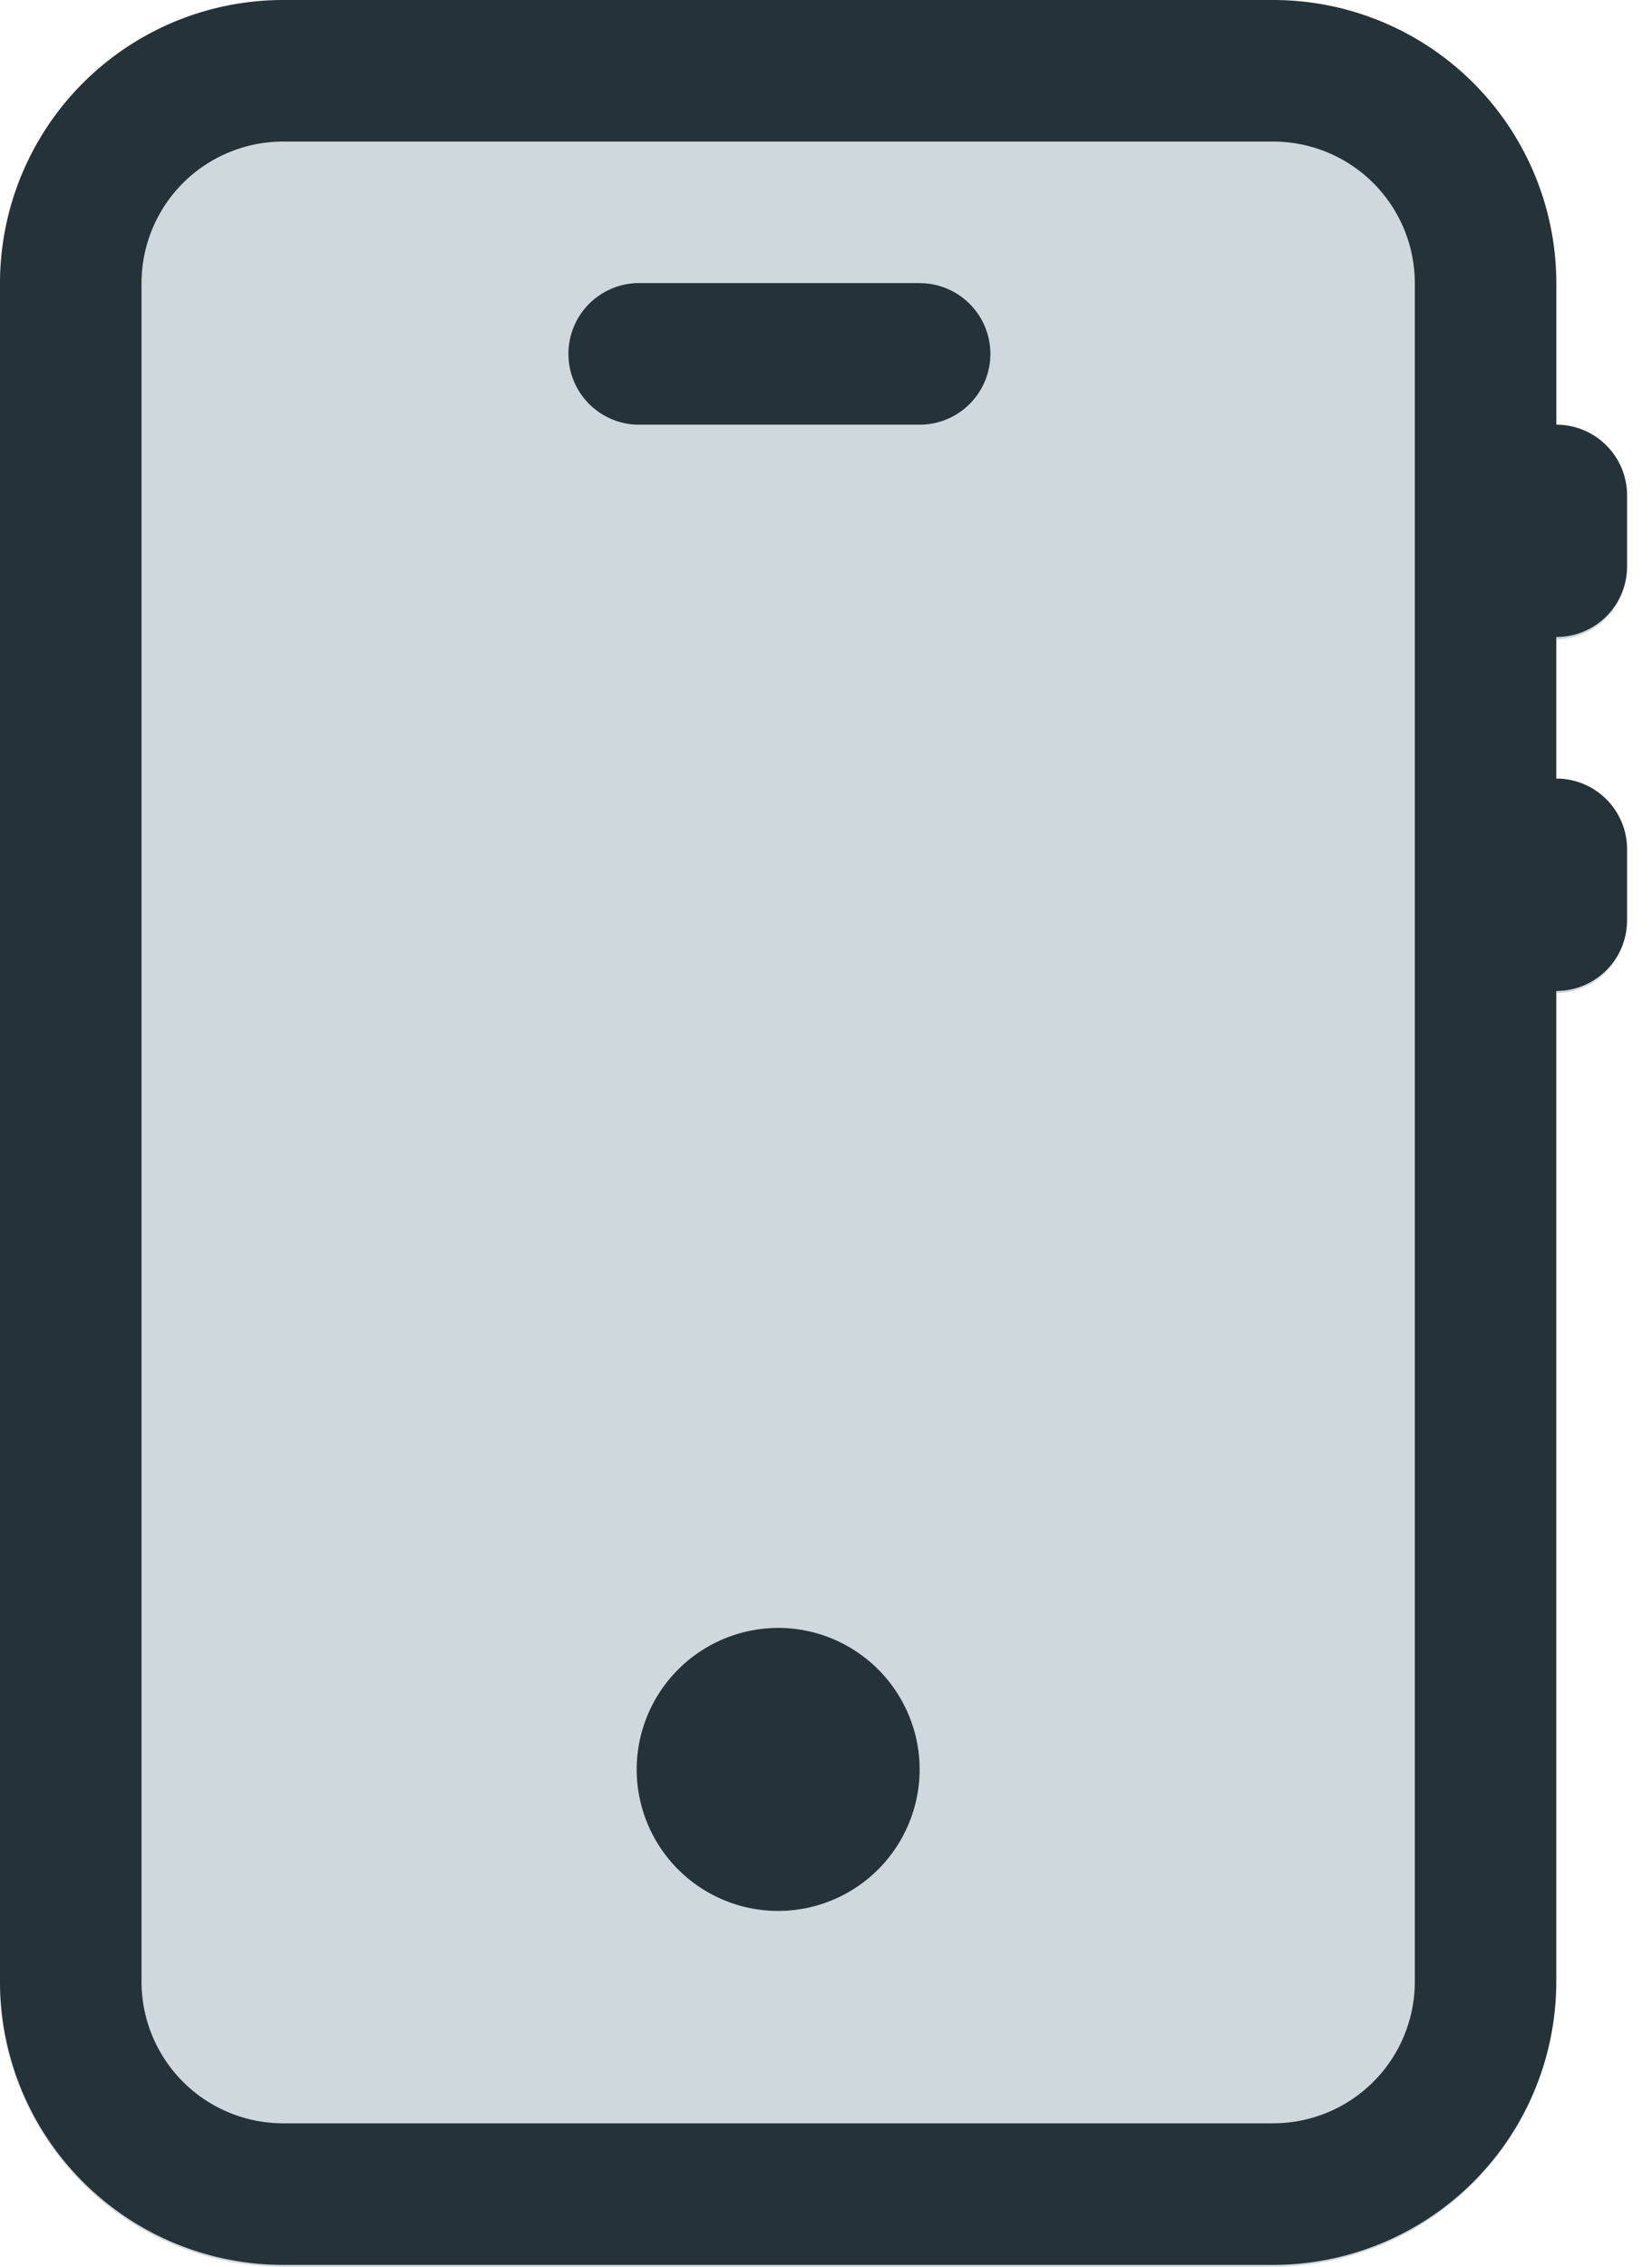 <svg width="35" height="48" viewBox="0 0 35 48" fill="none" xmlns="http://www.w3.org/2000/svg"><path fill-rule="evenodd" clip-rule="evenodd" d="M32.96 6.051A5.998 5.998 0 0026.965.06H5.993A5.998 5.998 0 000 6.051v35.956A5.998 5.998 0 005.993 48h20.973a5.998 5.998 0 005.993-5.993V21.032a1.498 1.498 0 001.498-1.496v-1.499a1.499 1.499 0 00-1.498-1.498v-2.997a1.498 1.498 0 001.498-1.498v-1.498a1.498 1.498 0 00-1.498-1.498V6.05z" fill="#CFD8DC"/><path fill-rule="evenodd" clip-rule="evenodd" d="M29.975 41.966a3 3 0 01-2.998 2.997H5.995a3.001 3.001 0 01-2.997-2.997V5.996a3 3 0 012.997-2.998h20.982a3.001 3.001 0 012.998 2.998v35.97zm4.497-29.975c0 .83-.67 1.498-1.5 1.498v2.998c.83 0 1.5.67 1.5 1.499v1.498c0 .83-.67 1.5-1.5 1.5v20.982a6 6 0 01-5.995 5.995H5.995A6.001 6.001 0 010 41.965V5.996A6.001 6.001 0 015.996 0h20.981a6 6 0 015.996 5.996v2.997c.828 0 1.499.67 1.499 1.5v1.498zM16.486 34.473a3.002 3.002 0 00-2.997 2.997 2.999 2.999 0 002.997 2.996 3.001 3.001 0 002.998-2.996 3.002 3.002 0 00-2.998-2.998v.001zm2.998-28.478h-5.996a1.5 1.5 0 000 2.998h5.996a1.498 1.498 0 100-2.997v-.001z" fill="#253238"/></svg>